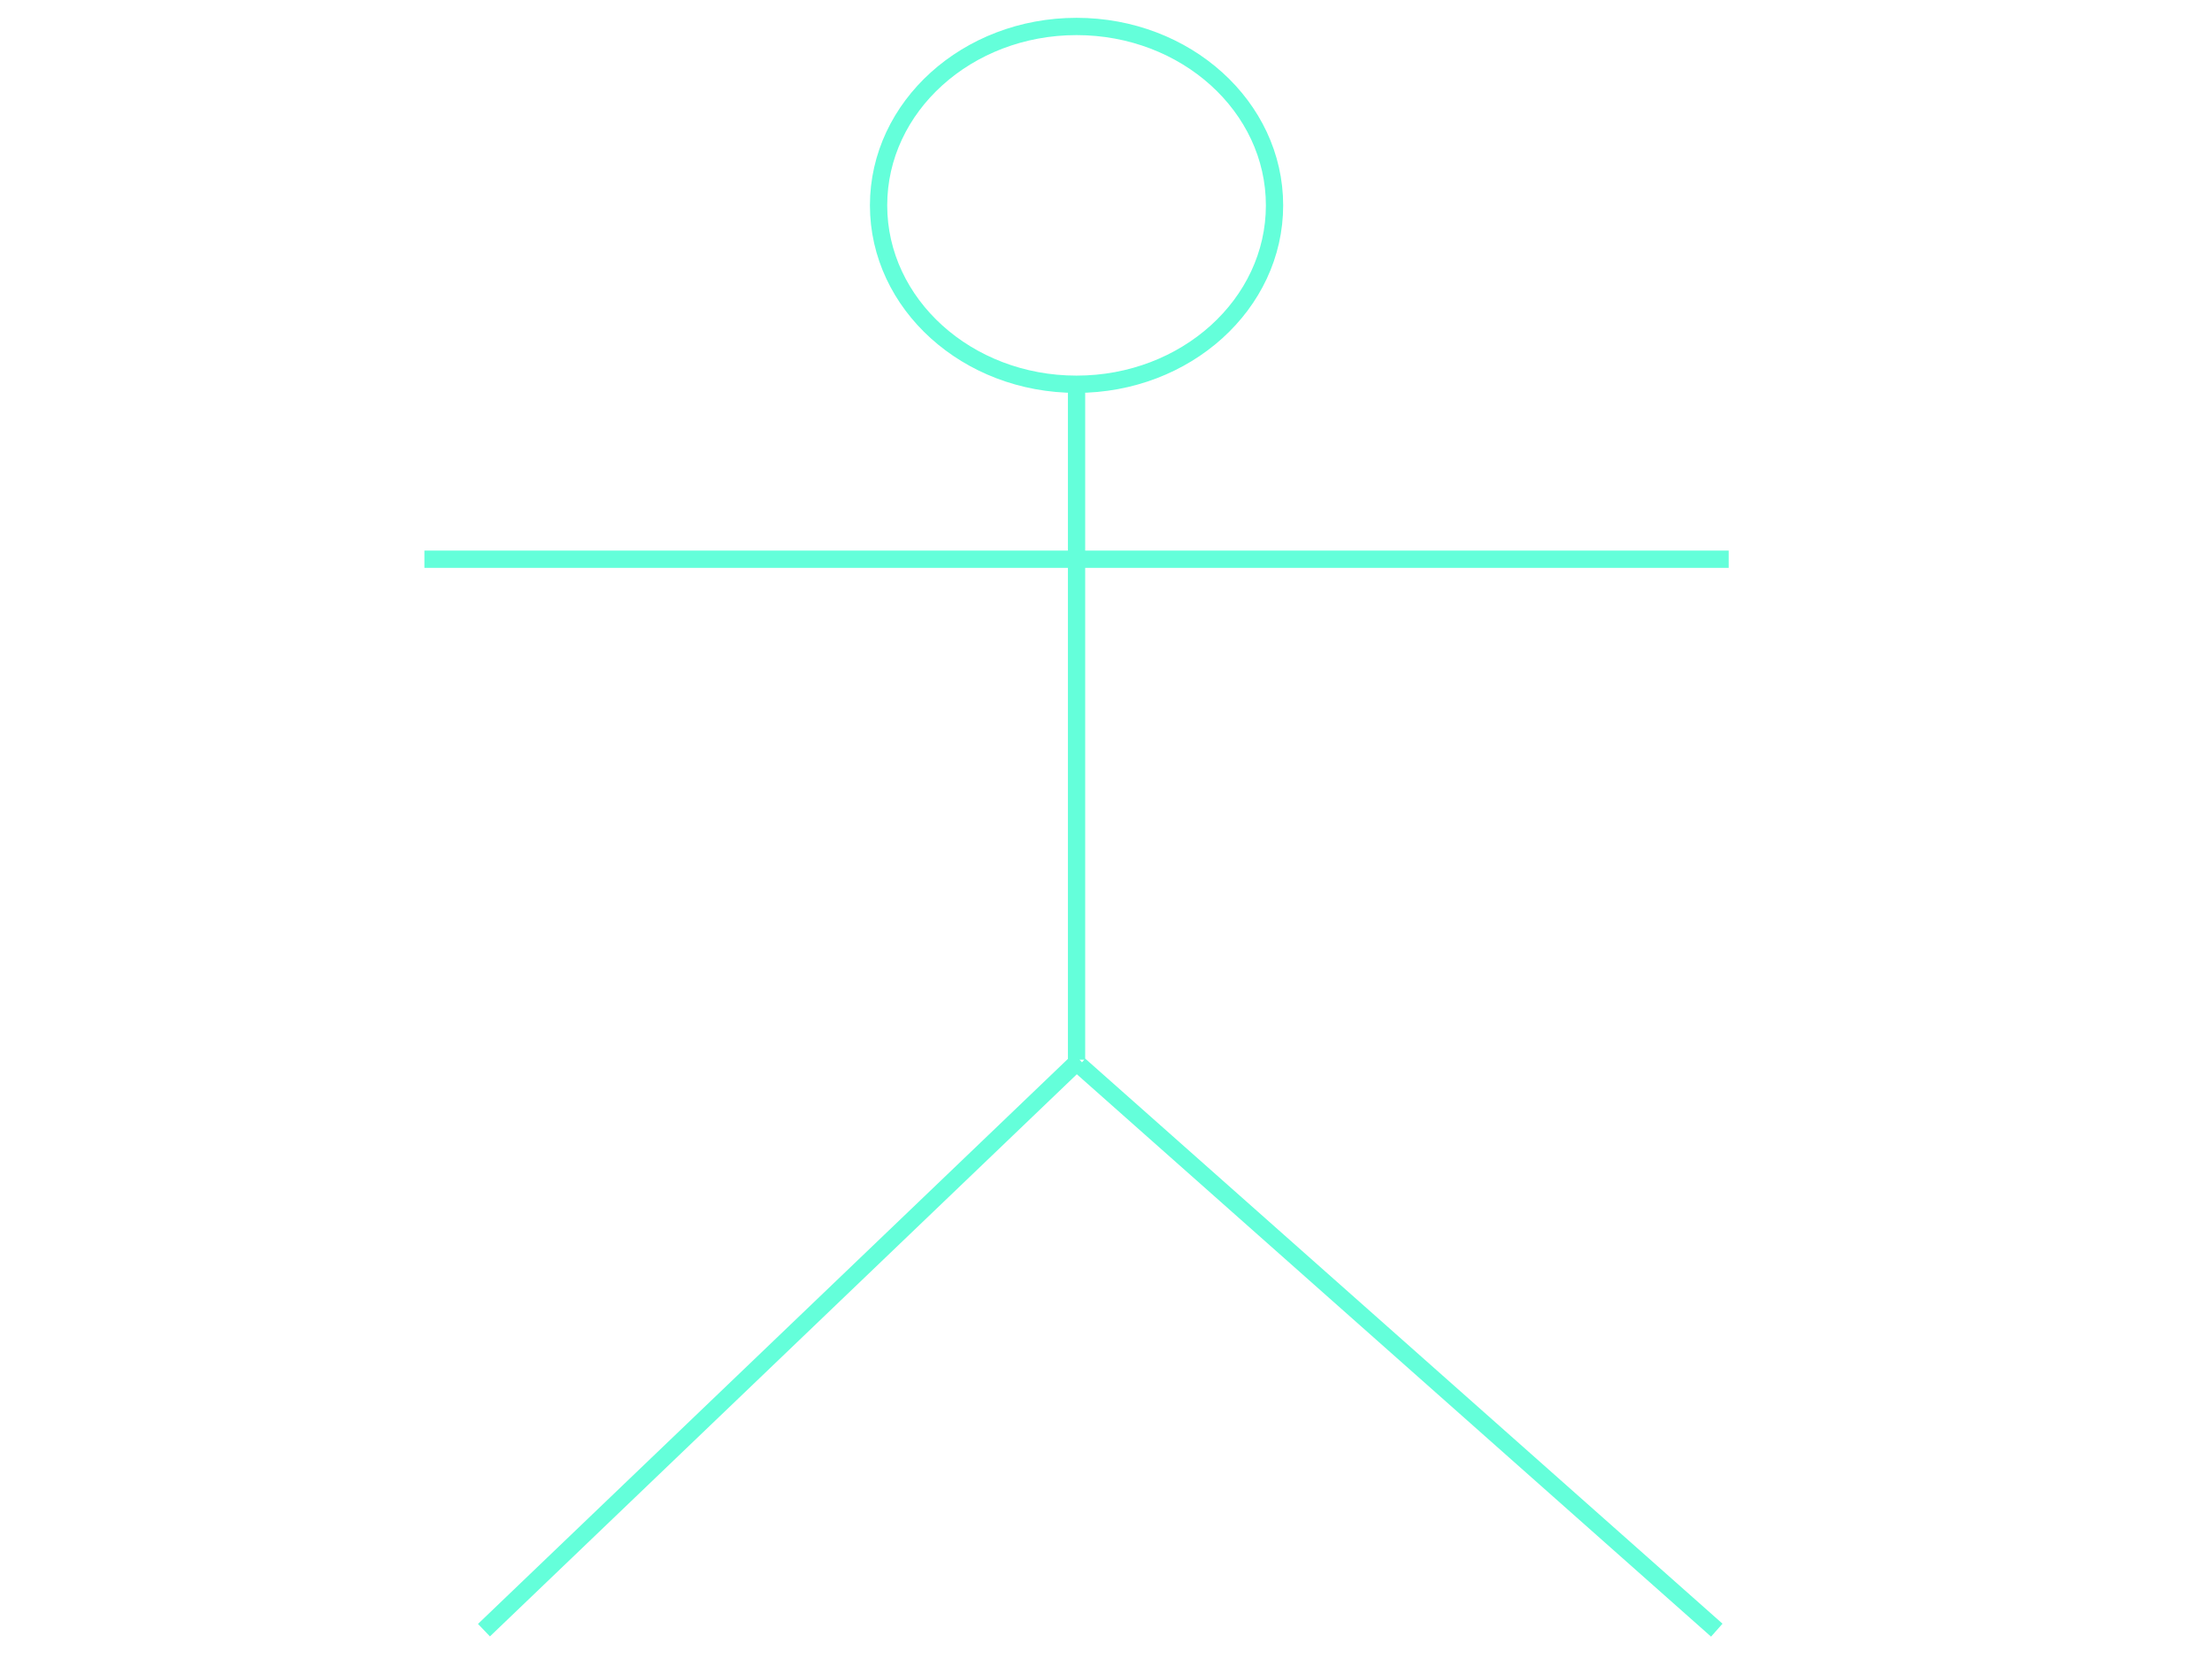 <?xml version="1.0"?>
<svg width="640" height="480" xmlns="http://www.w3.org/2000/svg" xmlns:svg="http://www.w3.org/2000/svg">
 <!-- Created with SVG-edit - https://github.com/SVG-Edit/svgedit-->
 <g class="layer">
  <title>Layer 1</title>
  <path d="m122.795,161.805l377.369,0m-187.823,146.362l184.377,163.49m-184.377,-165.047l-172.315,165.047m171.453,-359.678l0,194.631m57.281,-247.193c0,28.586 -25.646,51.76 -57.281,51.76c-31.636,0 -57.281,-23.174 -57.281,-51.76c0,-28.586 25.646,-51.76 57.281,-51.76c31.636,0 57.281,23.174 57.281,51.76z" fill="#000000" fill-opacity="0" id="svg_26" stroke="#64ffda" stroke-dasharray="null" stroke-linecap="null" stroke-linejoin="null" stroke-width="5"/>
 </g>
</svg>